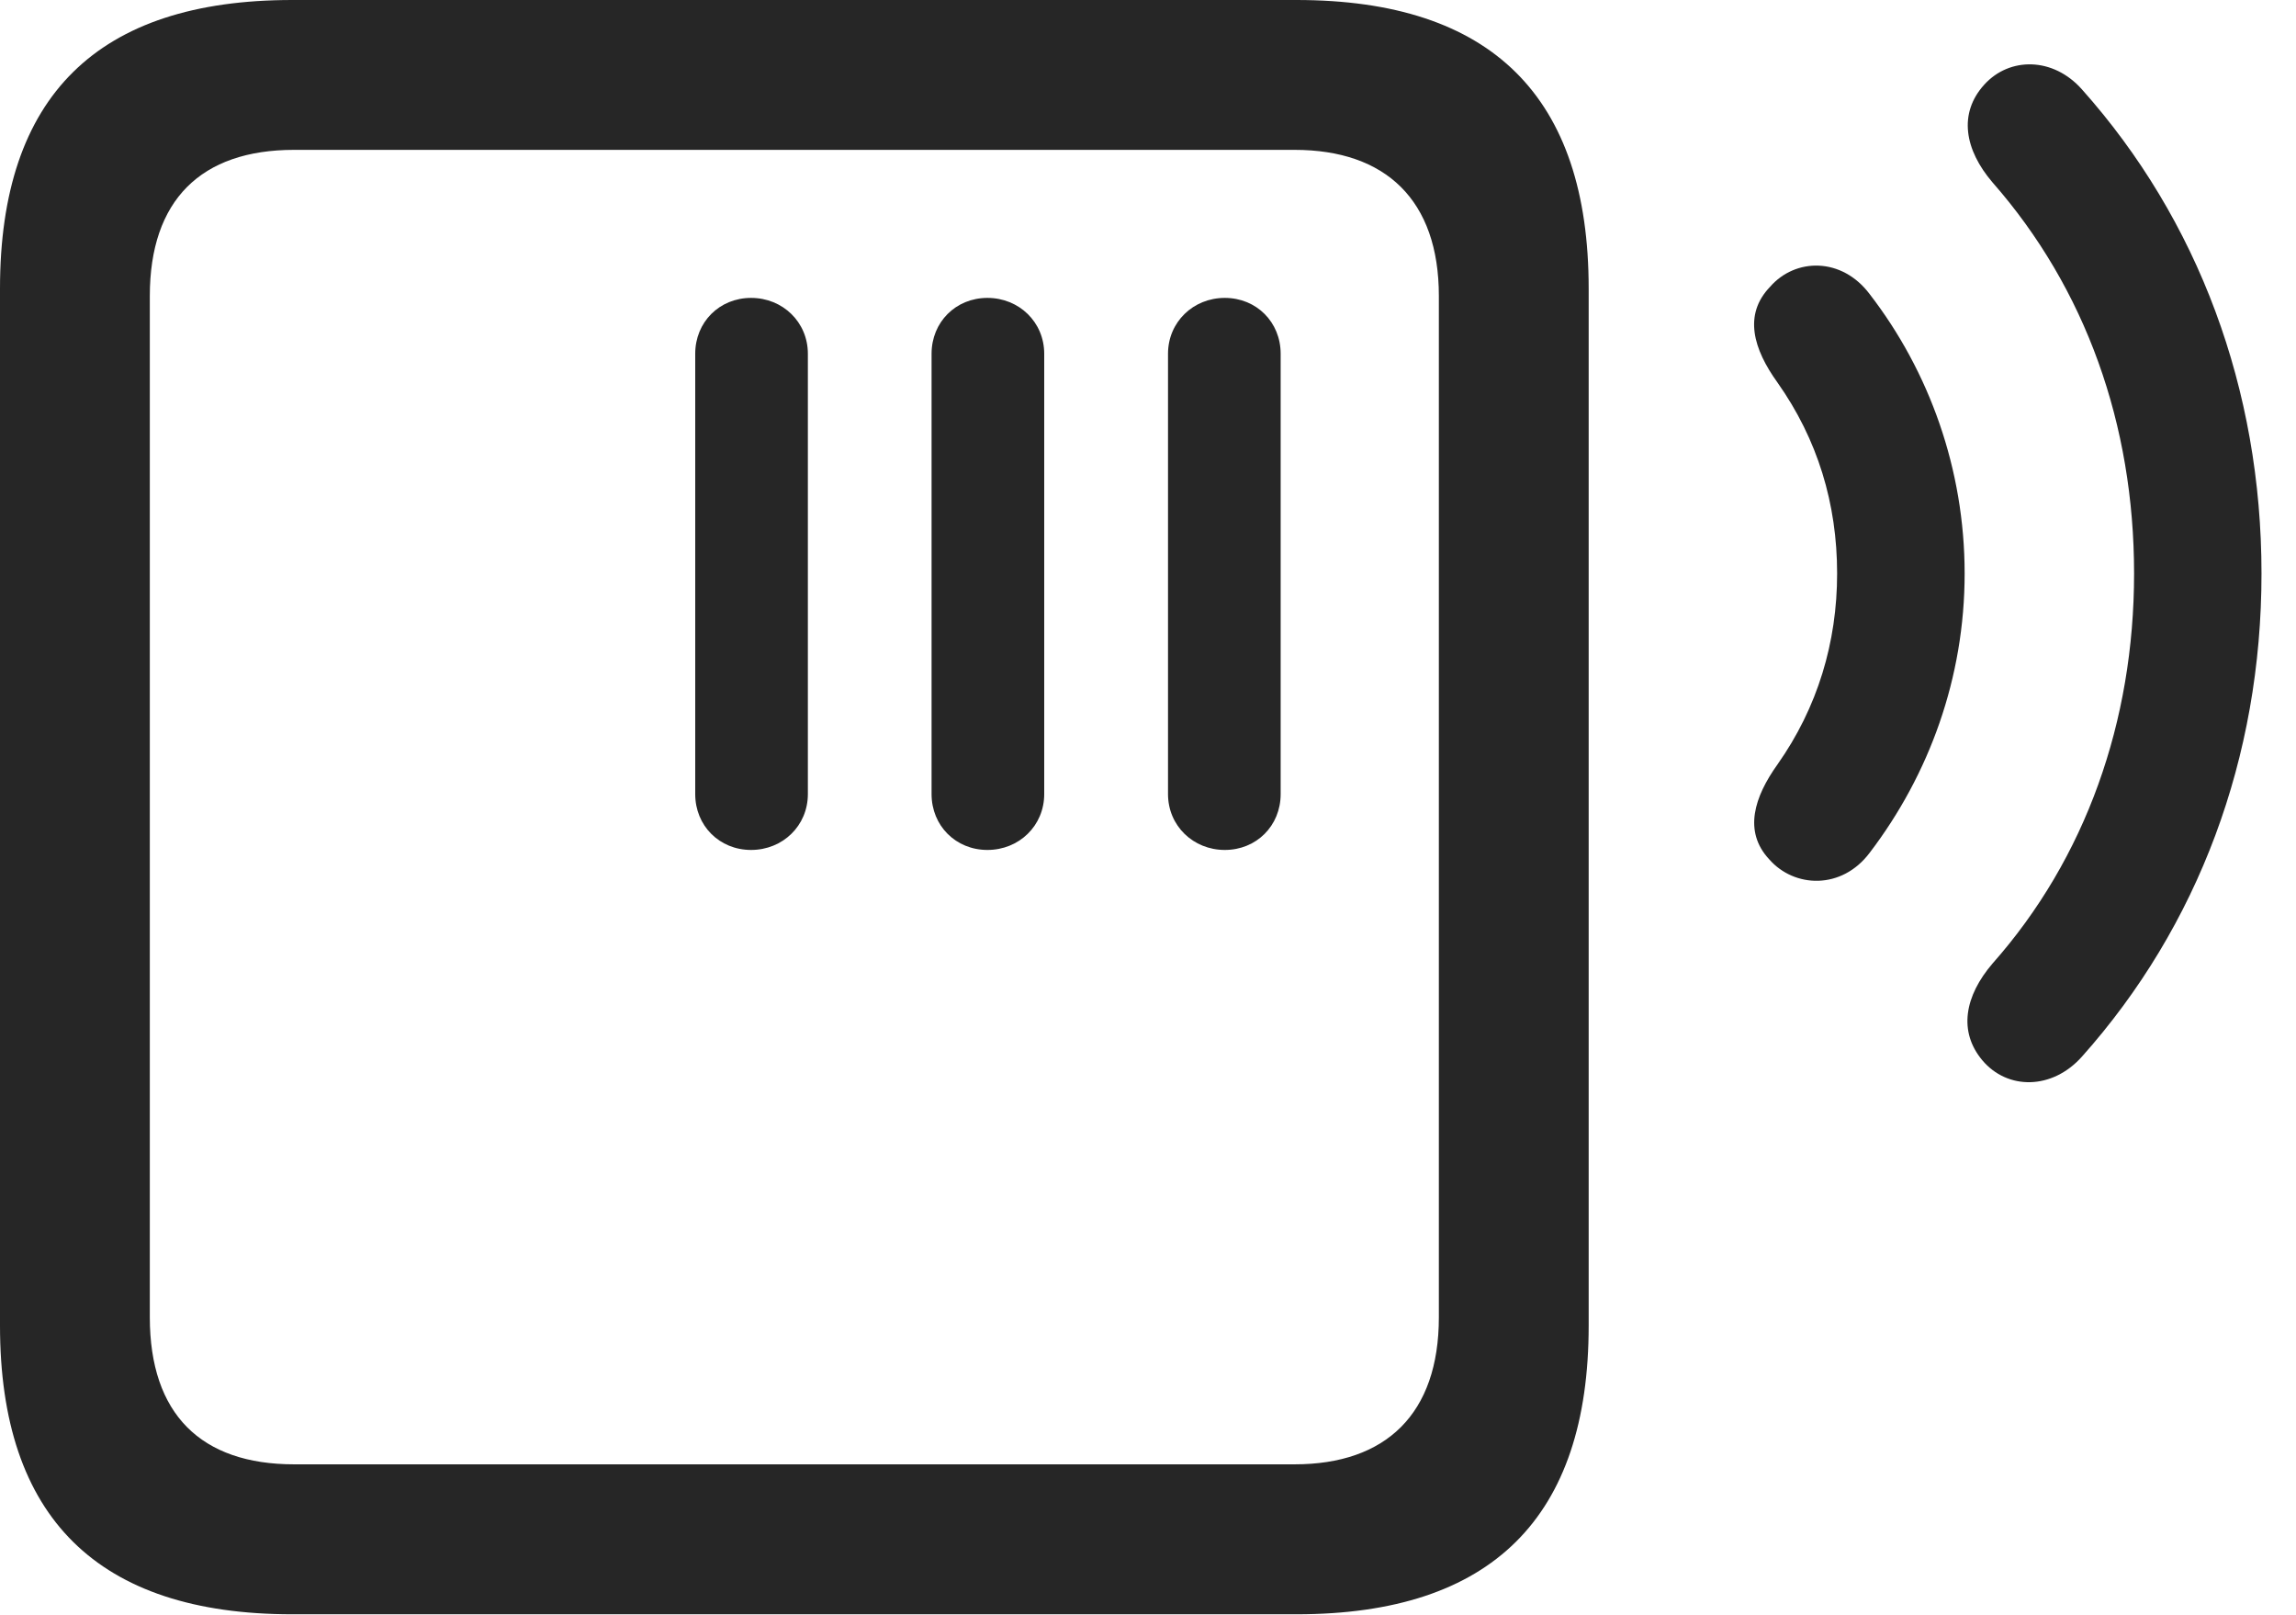 <?xml version="1.0" encoding="UTF-8"?>
<!--Generator: Apple Native CoreSVG 232.5-->
<!DOCTYPE svg
PUBLIC "-//W3C//DTD SVG 1.1//EN"
       "http://www.w3.org/Graphics/SVG/1.1/DTD/svg11.dtd">
<svg version="1.1" xmlns="http://www.w3.org/2000/svg" xmlns:xlink="http://www.w3.org/1999/xlink" width="24.092" height="16.943">
 <g>
  <rect height="16.943" opacity="0" width="24.092" x="0" y="0"/>
  <path d="M20.801 11.123C21.064 11.435 21.533 11.435 21.846 11.084C23.066 9.717 23.73 7.949 23.73 6.016C23.73 4.082 23.066 2.305 21.846 0.938C21.543 0.596 21.084 0.596 20.82 0.889C20.547 1.191 20.615 1.572 20.908 1.914C21.885 3.027 22.393 4.453 22.393 6.016C22.393 7.568 21.885 9.004 20.908 10.107C20.615 10.449 20.547 10.82 20.801 11.123Z" fill="#000000" fill-opacity="0.85"/>
  <path d="M18.564 9.014C18.828 9.316 19.326 9.336 19.619 8.945C20.244 8.125 20.615 7.109 20.615 6.016C20.615 4.922 20.244 3.896 19.619 3.086C19.326 2.695 18.838 2.705 18.574 3.008C18.291 3.301 18.398 3.662 18.652 4.014C19.072 4.609 19.277 5.283 19.277 6.016C19.277 6.738 19.072 7.422 18.652 8.018C18.408 8.359 18.291 8.721 18.564 9.014Z" fill="#000000" fill-opacity="0.85"/>
  <path d="M3.066 16.934L13.604 16.934C15.654 16.934 16.67 15.918 16.67 13.906L16.67 3.027C16.67 1.016 15.654 0 13.604 0L3.066 0C1.025 0 0 1.006 0 3.027L0 13.906C0 15.918 1.025 16.934 3.066 16.934ZM3.086 15.361C2.109 15.361 1.572 14.834 1.572 13.818L1.572 3.105C1.572 2.1 2.109 1.572 3.086 1.572L13.584 1.572C14.541 1.572 15.098 2.1 15.098 3.105L15.098 13.818C15.098 14.834 14.541 15.361 13.584 15.361ZM7.881 8.916C8.213 8.916 8.477 8.662 8.477 8.33L8.477 3.711C8.477 3.379 8.213 3.125 7.881 3.125C7.549 3.125 7.295 3.379 7.295 3.711L7.295 8.33C7.295 8.662 7.549 8.916 7.881 8.916ZM10.361 8.916C10.693 8.916 10.957 8.662 10.957 8.33L10.957 3.711C10.957 3.379 10.693 3.125 10.361 3.125C10.029 3.125 9.775 3.379 9.775 3.711L9.775 8.33C9.775 8.662 10.029 8.916 10.361 8.916ZM12.852 8.916C13.184 8.916 13.438 8.662 13.438 8.33L13.438 3.711C13.438 3.379 13.184 3.125 12.852 3.125C12.52 3.125 12.256 3.379 12.256 3.711L12.256 8.33C12.256 8.662 12.52 8.916 12.852 8.916Z" fill="#000000" fill-opacity="0.85"/>
 </g>
</svg>
